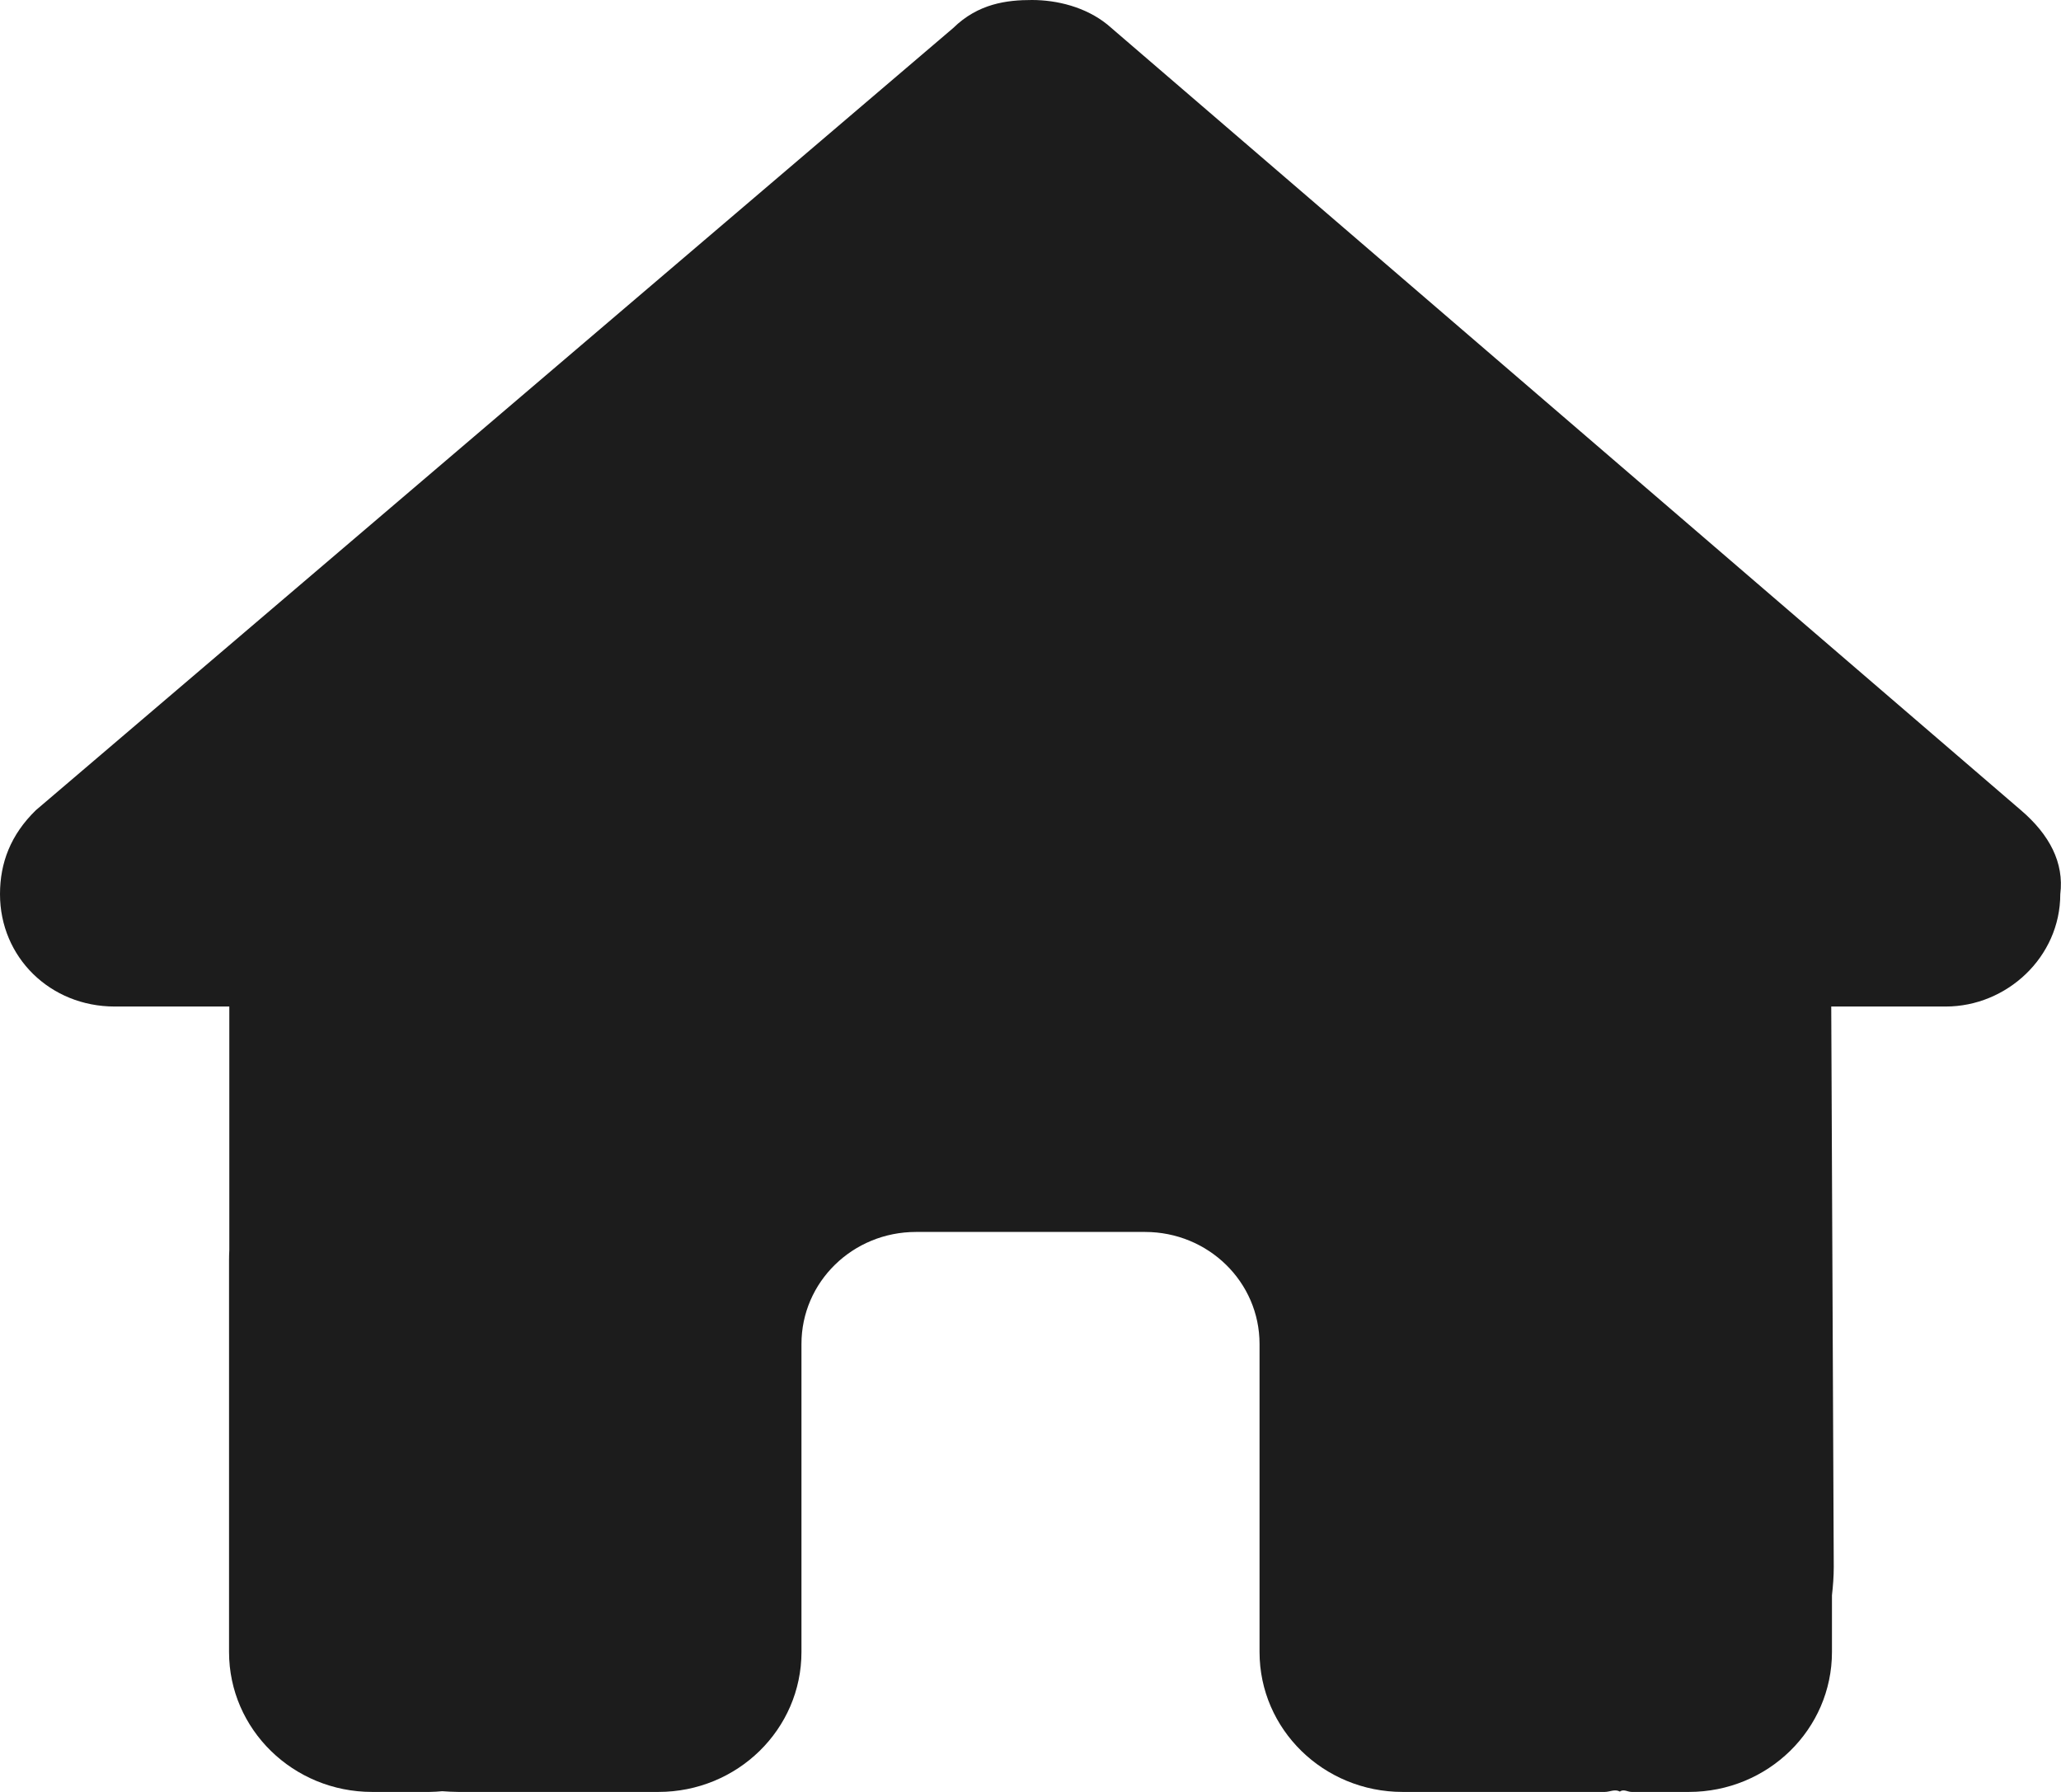 <svg width="23" height="20" viewBox="0 0 23 20" fill="none" xmlns="http://www.w3.org/2000/svg">
<path d="M22.992 9.98C22.992 10.684 22.393 11.234 21.714 11.234H20.436L20.464 17.488C20.464 17.598 20.456 17.699 20.444 17.805V18.438C20.444 19.301 19.73 20 18.847 20H18.208C18.164 20 18.12 19.965 18.077 19.996C18.021 19.965 17.965 20 17.909 20H15.653C14.77 20 14.056 19.301 14.056 18.438V15C14.056 14.309 13.485 13.75 12.778 13.75H10.222C9.515 13.75 8.944 14.309 8.944 15V18.438C8.944 19.301 8.23 20 7.347 20H5.115C5.055 20 4.995 19.996 4.935 19.992C4.888 19.996 4.84 20 4.792 20H4.153C3.271 20 2.556 19.301 2.556 18.438V14.062C2.556 14.027 2.557 13.988 2.559 13.953V11.234H1.28C0.56 11.234 0 10.684 0 9.98C0 9.629 0.12 9.316 0.4 9.043L10.637 0.313C10.917 0.039 11.236 0 11.516 0C11.796 0 12.115 0.078 12.358 0.274L22.553 9.043C22.872 9.316 23.036 9.629 22.992 9.98Z" fill="#1C1C1C"/>
</svg>
